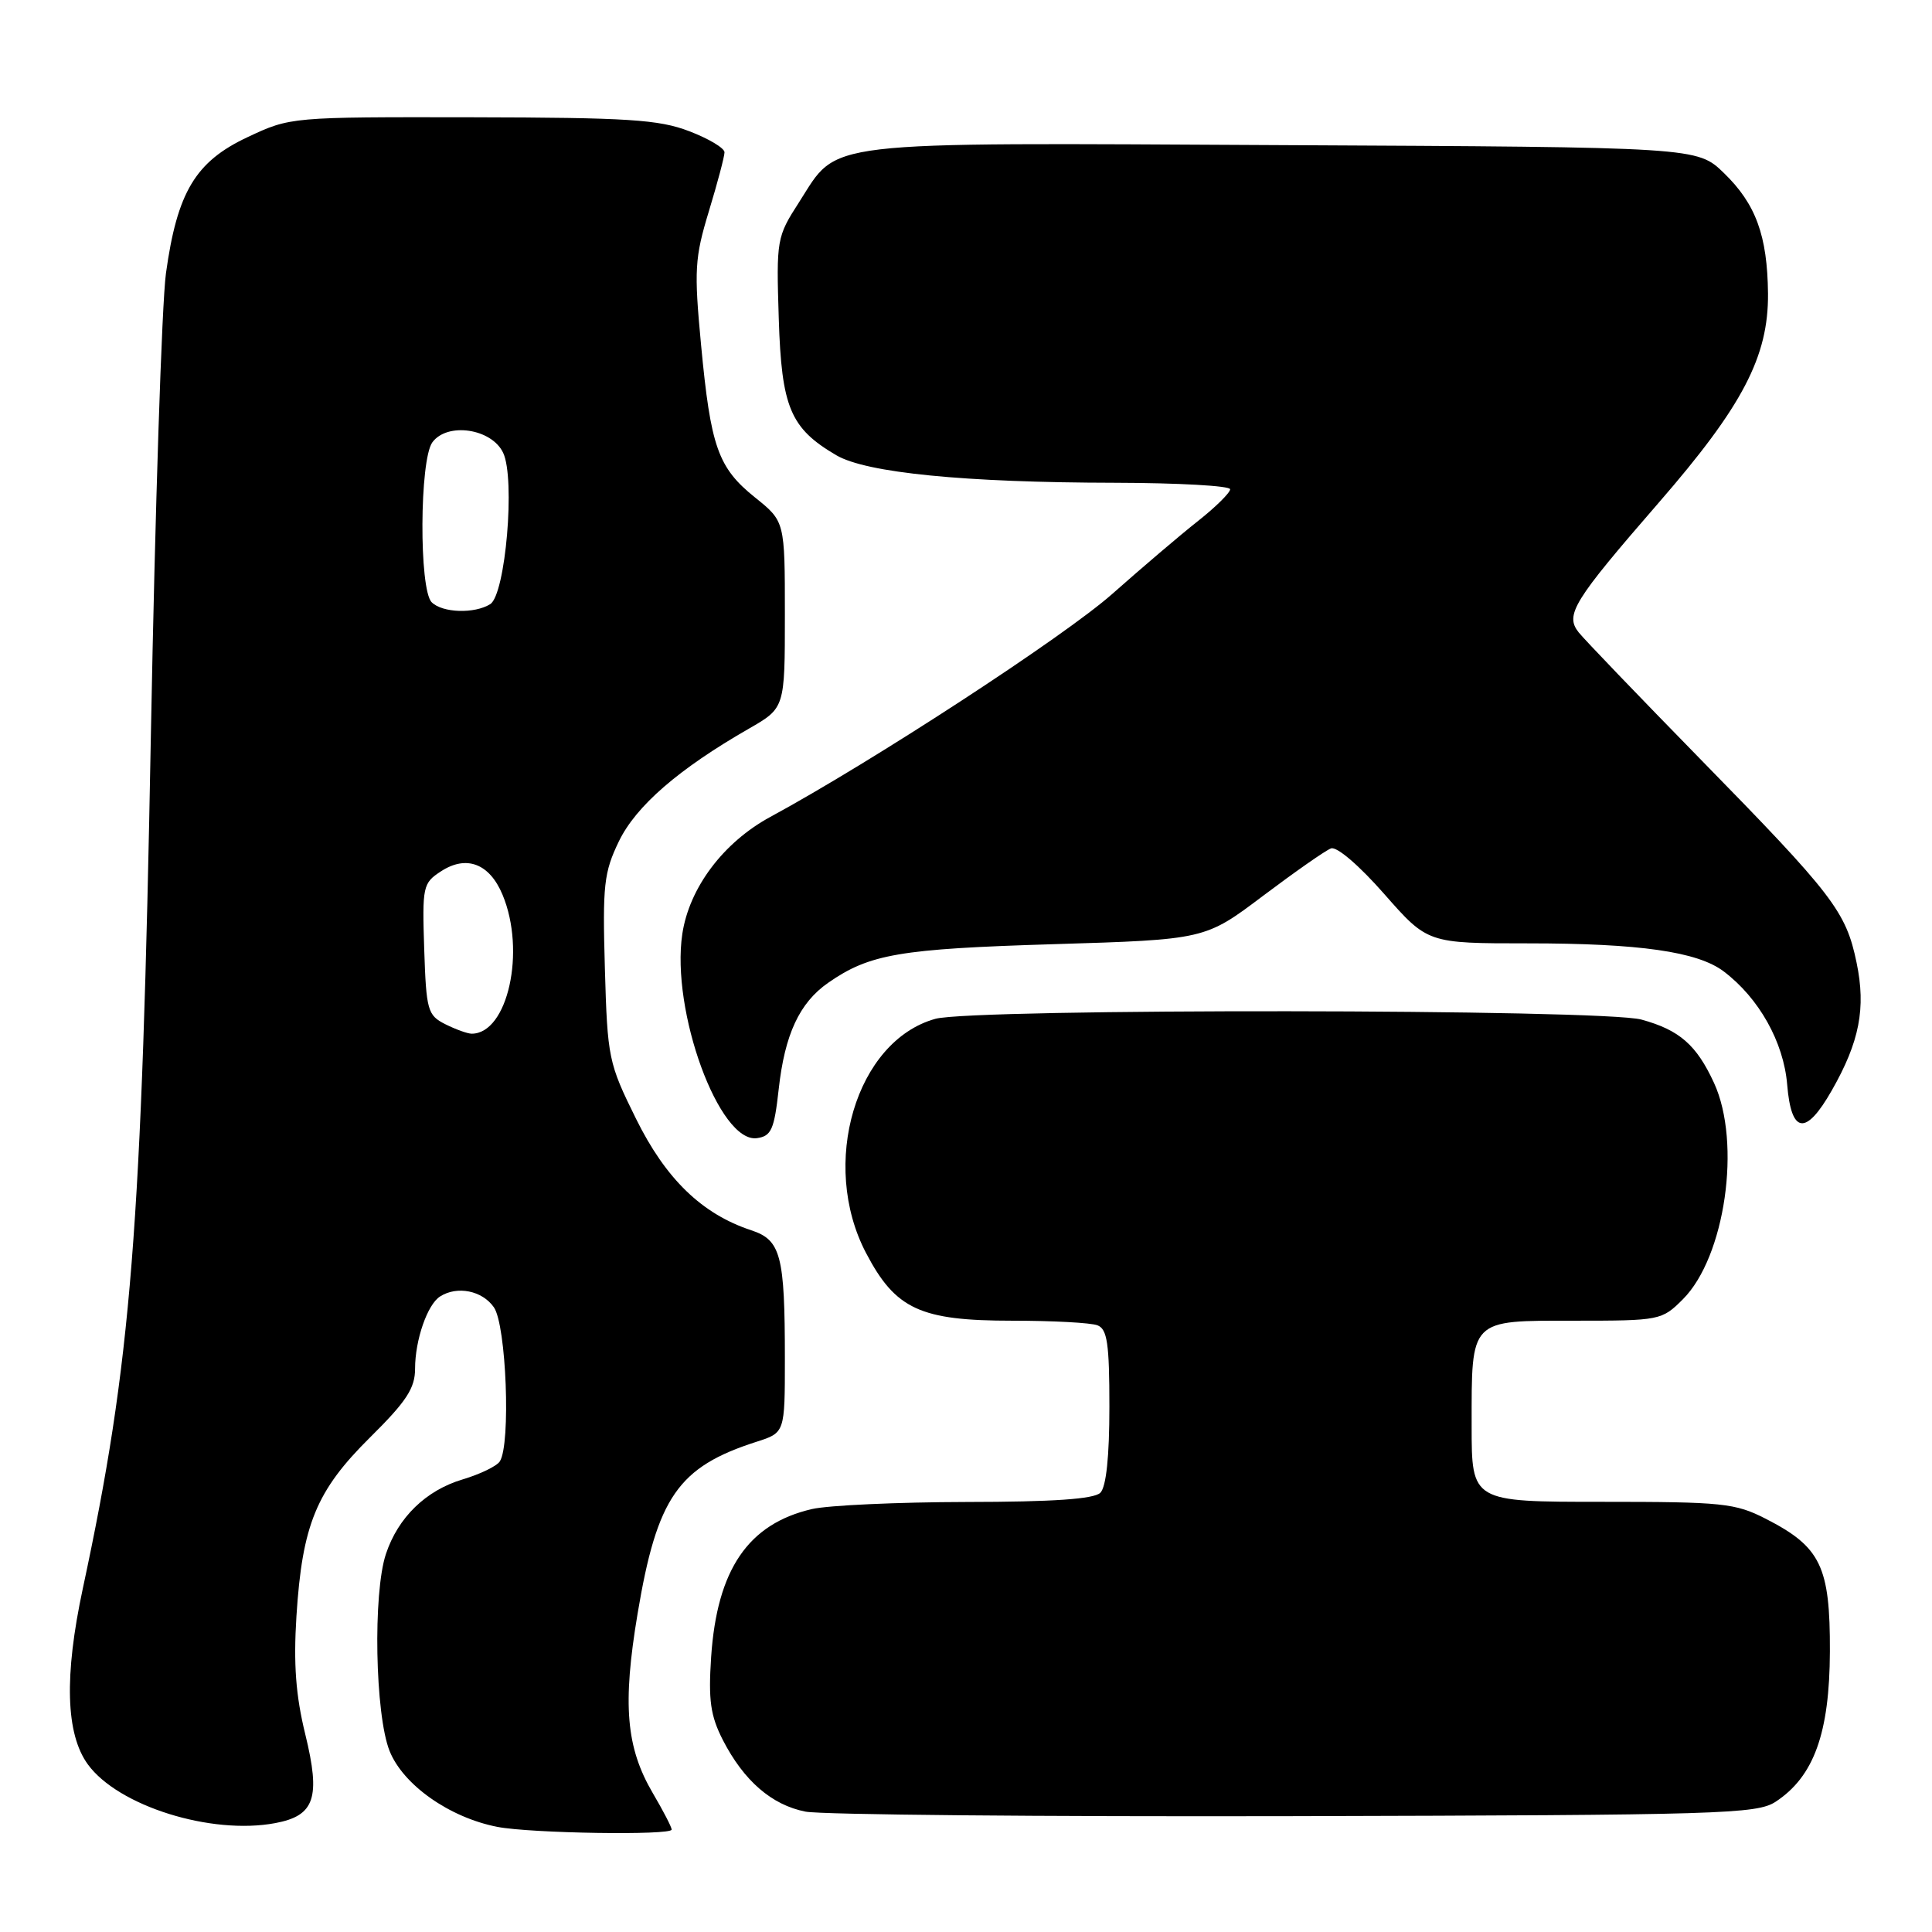 <?xml version="1.0" encoding="UTF-8" standalone="no"?>
<!DOCTYPE svg PUBLIC "-//W3C//DTD SVG 1.1//EN" "http://www.w3.org/Graphics/SVG/1.1/DTD/svg11.dtd" >
<svg xmlns="http://www.w3.org/2000/svg" xmlns:xlink="http://www.w3.org/1999/xlink" version="1.1" viewBox="0 0 256 256">
 <g >
 <path fill="currentColor"
d=" M 89.00 242.43 C 89.00 242.11 87.88 239.94 86.50 237.60 C 82.95 231.54 82.47 225.85 84.48 213.84 C 87.06 198.40 89.85 194.37 100.25 191.04 C 104.00 189.84 104.00 189.84 104.00 180.05 C 104.00 166.33 103.47 164.31 99.55 163.02 C 93.01 160.86 88.22 156.23 84.27 148.23 C 80.63 140.87 80.49 140.19 80.15 128.33 C 79.83 117.27 80.02 115.60 82.01 111.47 C 84.29 106.78 89.91 101.90 99.25 96.54 C 104.00 93.81 104.00 93.81 104.00 81.45 C 104.00 69.09 104.00 69.09 100.05 65.92 C 95.13 61.97 94.17 59.23 92.89 45.65 C 91.96 35.79 92.05 34.18 93.93 27.99 C 95.07 24.25 96.00 20.73 96.00 20.18 C 96.00 19.62 93.89 18.36 91.31 17.38 C 87.30 15.84 83.20 15.58 62.56 15.54 C 38.54 15.50 38.49 15.50 32.81 18.17 C 25.90 21.41 23.48 25.45 21.99 36.21 C 21.44 40.22 20.55 67.58 20.00 97.00 C 18.78 163.15 17.41 180.47 10.97 210.50 C 8.49 222.09 8.71 229.76 11.64 233.79 C 15.66 239.31 27.98 243.17 36.48 241.57 C 41.71 240.59 42.51 238.22 40.45 229.80 C 39.19 224.66 38.88 220.49 39.28 214.15 C 40.05 202.03 41.91 197.52 49.03 190.47 C 53.86 185.69 55.00 183.95 55.00 181.35 C 55.00 177.56 56.63 172.85 58.31 171.79 C 60.58 170.34 63.90 171.01 65.44 173.22 C 67.09 175.57 67.70 191.37 66.23 193.64 C 65.83 194.27 63.61 195.34 61.30 196.03 C 56.44 197.48 52.75 201.06 51.14 205.90 C 49.40 211.10 49.70 227.20 51.62 232.01 C 53.42 236.51 59.55 240.83 65.90 242.07 C 70.31 242.93 89.00 243.22 89.00 242.43 Z  M 235.28 238.74 C 240.35 235.41 242.43 229.66 242.47 218.83 C 242.51 207.55 241.26 204.97 233.98 201.25 C 229.92 199.17 228.25 199.00 212.29 199.00 C 195.00 199.00 195.00 199.00 195.00 188.93 C 195.00 174.65 194.66 175.00 208.61 175.00 C 219.95 175.00 220.20 174.95 222.99 172.16 C 228.59 166.56 230.77 151.45 227.12 143.50 C 224.80 138.46 222.54 136.48 217.50 135.10 C 212.33 133.69 128.99 133.60 123.94 135.00 C 113.42 137.92 108.58 154.24 114.75 166.02 C 118.66 173.49 121.93 175.00 134.15 175.00 C 139.48 175.00 144.55 175.27 145.42 175.61 C 146.72 176.11 147.00 178.03 147.00 186.41 C 147.00 193.00 146.58 197.02 145.80 197.80 C 144.97 198.63 139.56 199.01 128.05 199.02 C 118.95 199.04 109.73 199.46 107.58 199.96 C 99.13 201.92 95.01 207.97 94.23 219.56 C 93.85 225.30 94.14 227.34 95.78 230.56 C 98.56 235.96 102.25 239.17 106.73 240.05 C 108.80 240.46 137.97 240.73 171.54 240.65 C 228.04 240.51 232.79 240.37 235.28 238.74 Z  M 103.18 144.34 C 103.98 137.07 105.93 132.88 109.73 130.23 C 115.22 126.41 119.19 125.73 139.58 125.11 C 159.67 124.50 159.67 124.50 167.35 118.71 C 171.58 115.53 175.63 112.69 176.36 112.42 C 177.12 112.12 180.11 114.69 183.42 118.46 C 189.17 125.00 189.17 125.00 202.45 125.00 C 217.24 125.00 224.93 126.10 228.39 128.71 C 233.07 132.24 236.34 138.07 236.81 143.71 C 237.35 150.28 239.28 150.53 242.72 144.49 C 246.40 138.04 247.26 133.59 246.01 127.57 C 244.60 120.76 242.95 118.61 225.23 100.51 C 217.13 92.23 209.91 84.71 209.18 83.79 C 207.34 81.47 208.46 79.66 219.78 66.62 C 230.92 53.80 234.34 47.24 234.27 38.90 C 234.19 31.22 232.66 27.03 228.43 22.93 C 224.89 19.50 224.89 19.50 169.94 19.23 C 107.85 18.91 111.19 18.52 105.87 26.81 C 102.92 31.39 102.86 31.74 103.19 42.20 C 103.56 54.01 104.72 56.75 110.83 60.33 C 114.80 62.65 127.80 63.94 147.75 63.97 C 156.14 63.99 163.00 64.37 163.00 64.83 C 163.00 65.29 161.09 67.18 158.75 69.03 C 156.41 70.87 151.30 75.23 147.39 78.69 C 141.04 84.32 115.61 100.91 102.08 108.24 C 95.85 111.62 91.33 117.63 90.41 123.75 C 88.88 133.95 95.31 151.52 100.31 150.81 C 102.20 150.54 102.59 149.67 103.18 144.34 Z  M 59.00 135.71 C 56.66 134.53 56.48 133.89 56.21 125.77 C 55.94 117.48 56.03 117.02 58.41 115.47 C 61.79 113.25 64.86 114.41 66.59 118.56 C 69.71 126.03 67.28 136.97 62.50 136.97 C 61.95 136.97 60.38 136.40 59.00 135.71 Z  M 57.20 79.80 C 55.51 78.11 55.59 60.94 57.29 58.61 C 59.27 55.91 65.15 56.78 66.67 60.00 C 68.30 63.43 66.99 78.76 64.96 80.05 C 62.89 81.35 58.62 81.22 57.20 79.80 Z "/>
</g>
</svg>
